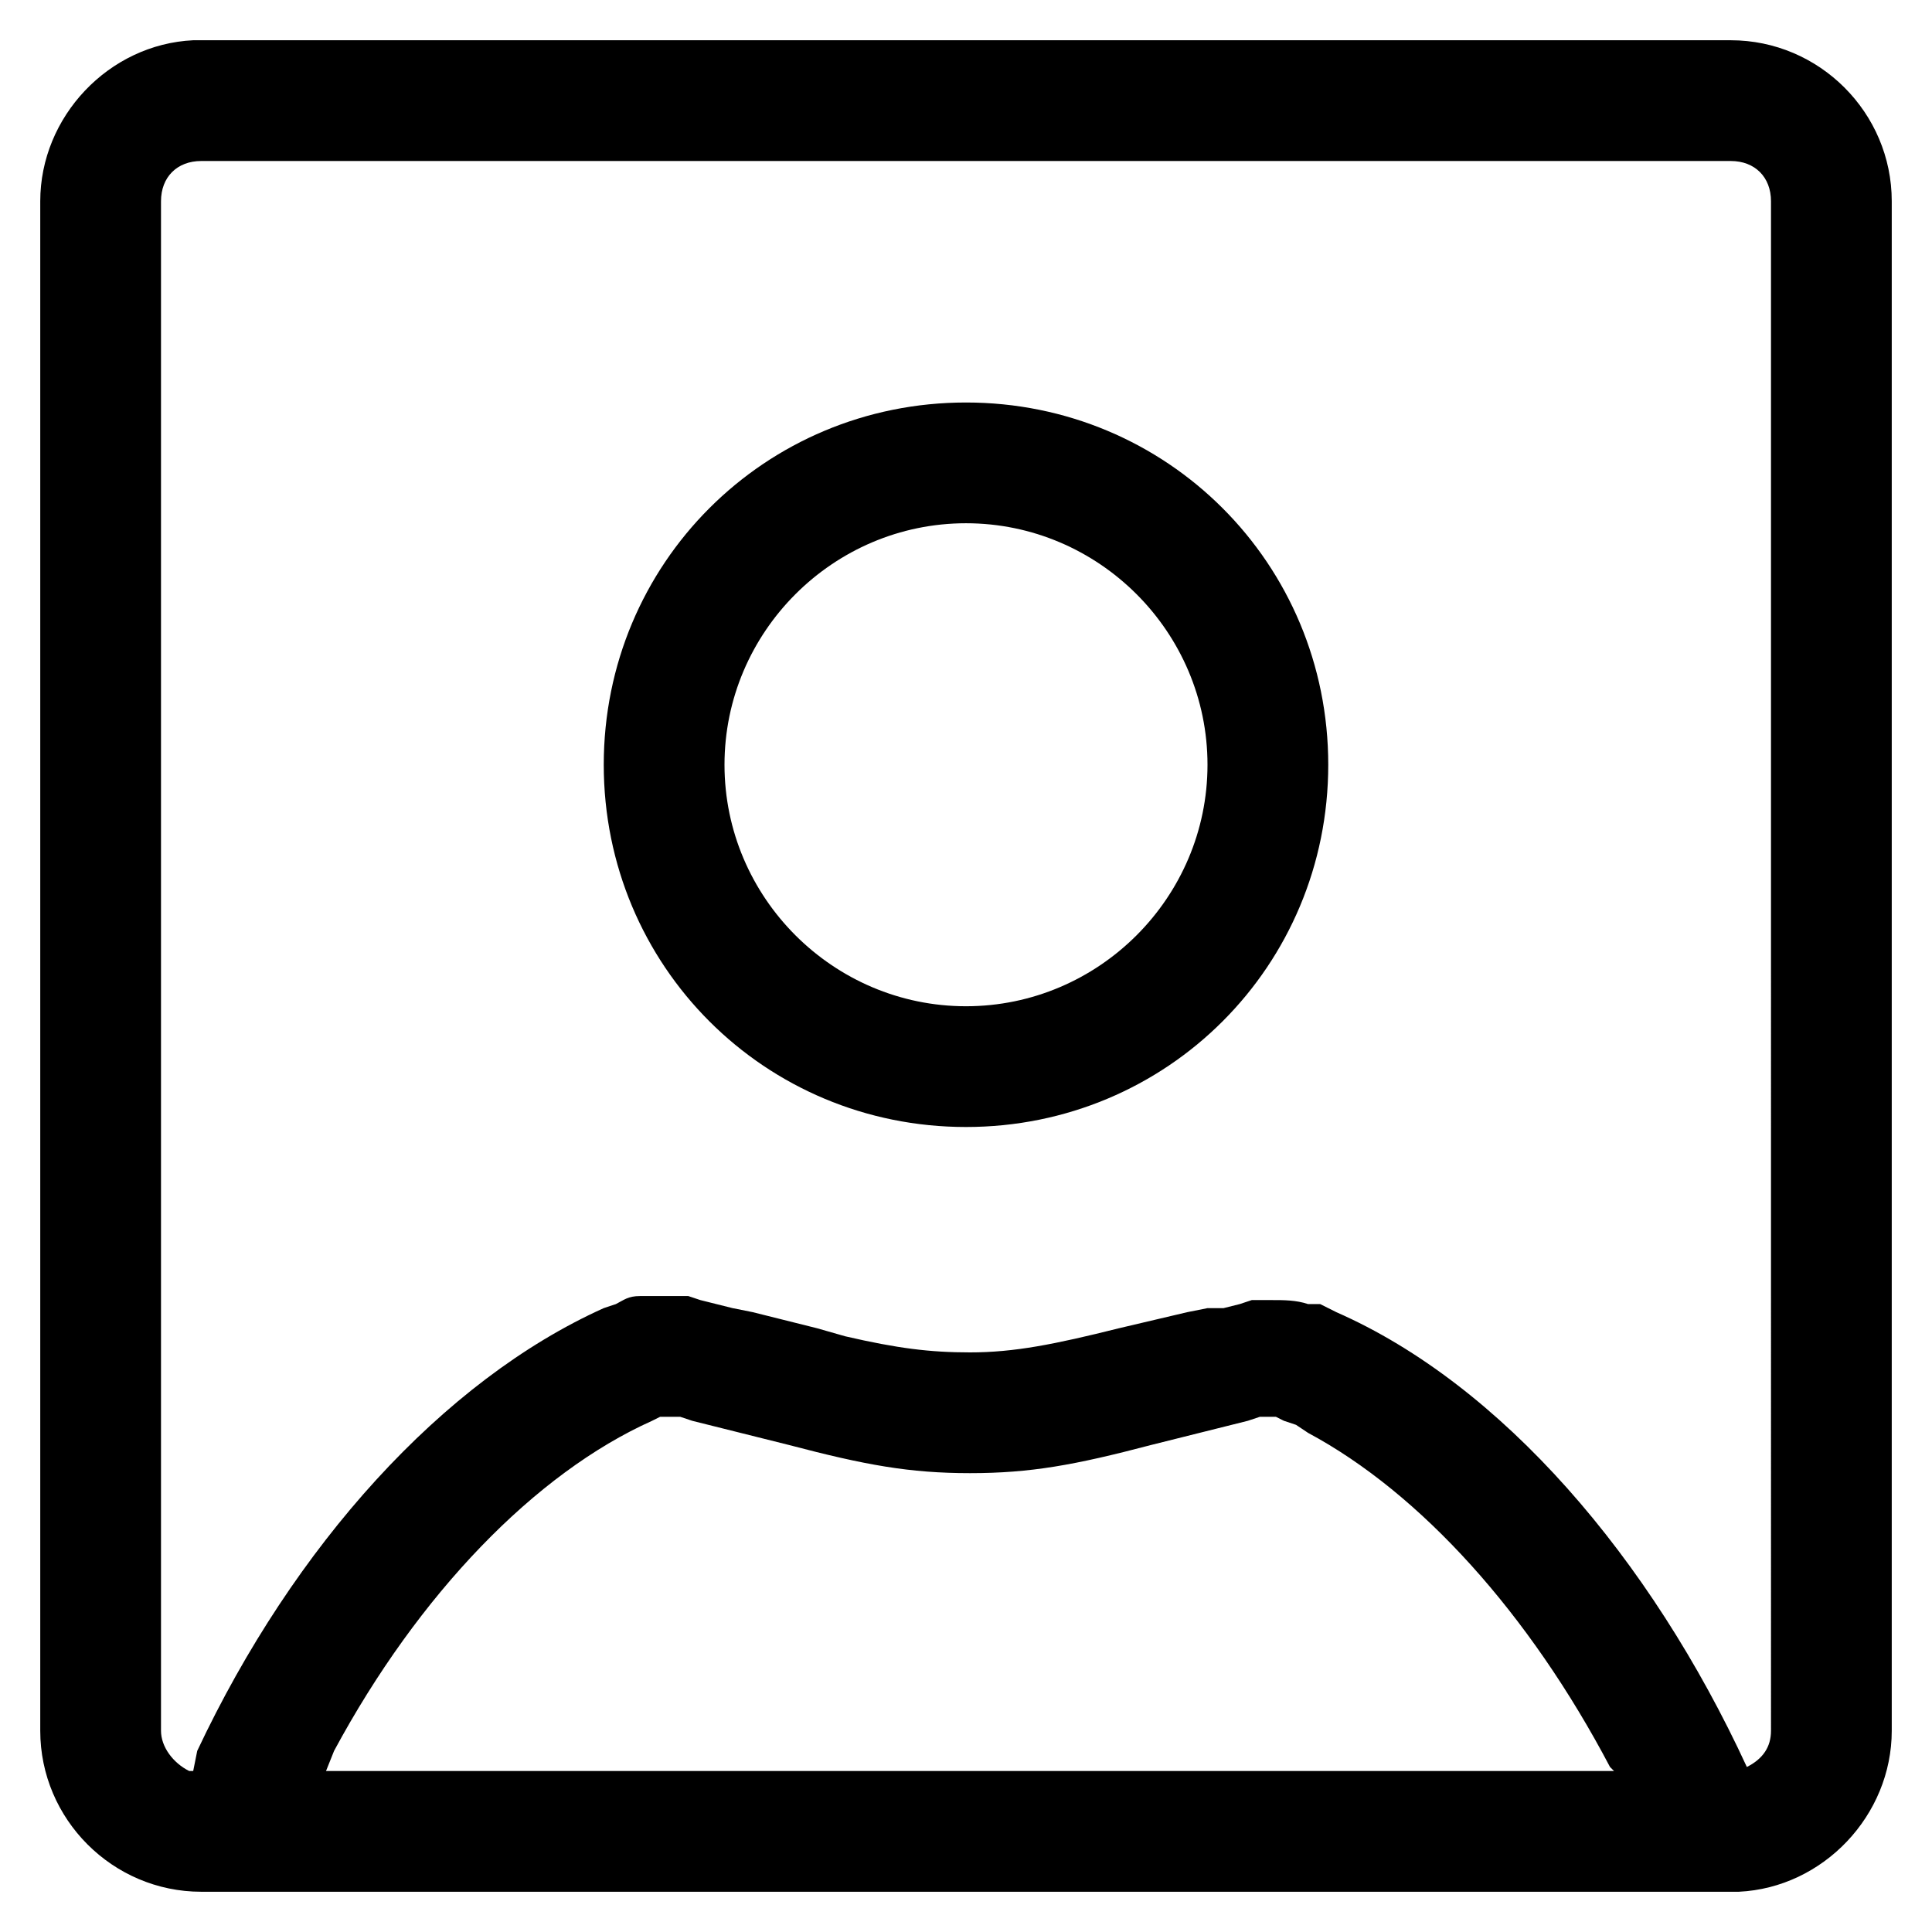 <svg xmlns="http://www.w3.org/2000/svg" viewBox="0 0 48 48">
<path d="M43,1H5H4.8C2.7,1.1,1,2.9,1,5v38c0,2.2,1.8,4,4,4h38h0.2c2.1-0.1,3.8-1.9,3.8-4V5C47,2.8,45.2,1,43,1z M8.1,44l0.2-0.5 c2.1-3.9,5-6.9,7.9-8.2l0.2-0.1h0.1h0.2h0.2l0.3,0.1l0.4,0.1l0.4,0.1l1.6,0.4c1.9,0.5,3,0.7,4.5,0.7s2.6-0.2,4.5-0.7l1.6-0.4 l0.4-0.1l0.4-0.1l0.3-0.1h0.2h0.2l0.2,0.1l0.3,0.1l0.3,0.2c2.8,1.5,5.5,4.5,7.5,8.3l0.1,0.1C40.1,44,8.1,44,8.1,44z M44,43 c0,0.4-0.2,0.7-0.6,0.9c-2.4-5.2-6.1-9.5-10.2-11.3l-0.4-0.2h-0.1h-0.1h-0.1c-0.3-0.1-0.6-0.1-0.9-0.1h-0.3h-0.2l-0.3,0.1l-0.4,0.1 H30l-0.5,0.1L27.8,33c-1.6,0.4-2.6,0.6-3.7,0.6c-1,0-1.8-0.1-3.1-0.4L20.3,33l-1.6-0.4l-0.5-0.1l-0.4-0.1l-0.4-0.1l-0.3-0.1h-0.3 h-0.3h-0.2h-0.2h-0.2c-0.3,0-0.4,0.1-0.6,0.2L15,32.5c-4,1.8-7.7,5.9-10.1,11L4.8,44H4.7C4.3,43.8,4,43.4,4,43V5c0-0.6,0.4-1,1-1h38 c0.6,0,1,0.4,1,1V43z M24,10c-5,0-9,4-9,9s4,9,9,9s9-4,9-9S29,10,24,10z M24,25c-3.3,0-6-2.7-6-6s2.7-6,6-6s6,2.7,6,6S27.3,25,24,25 z"/>
</svg>
